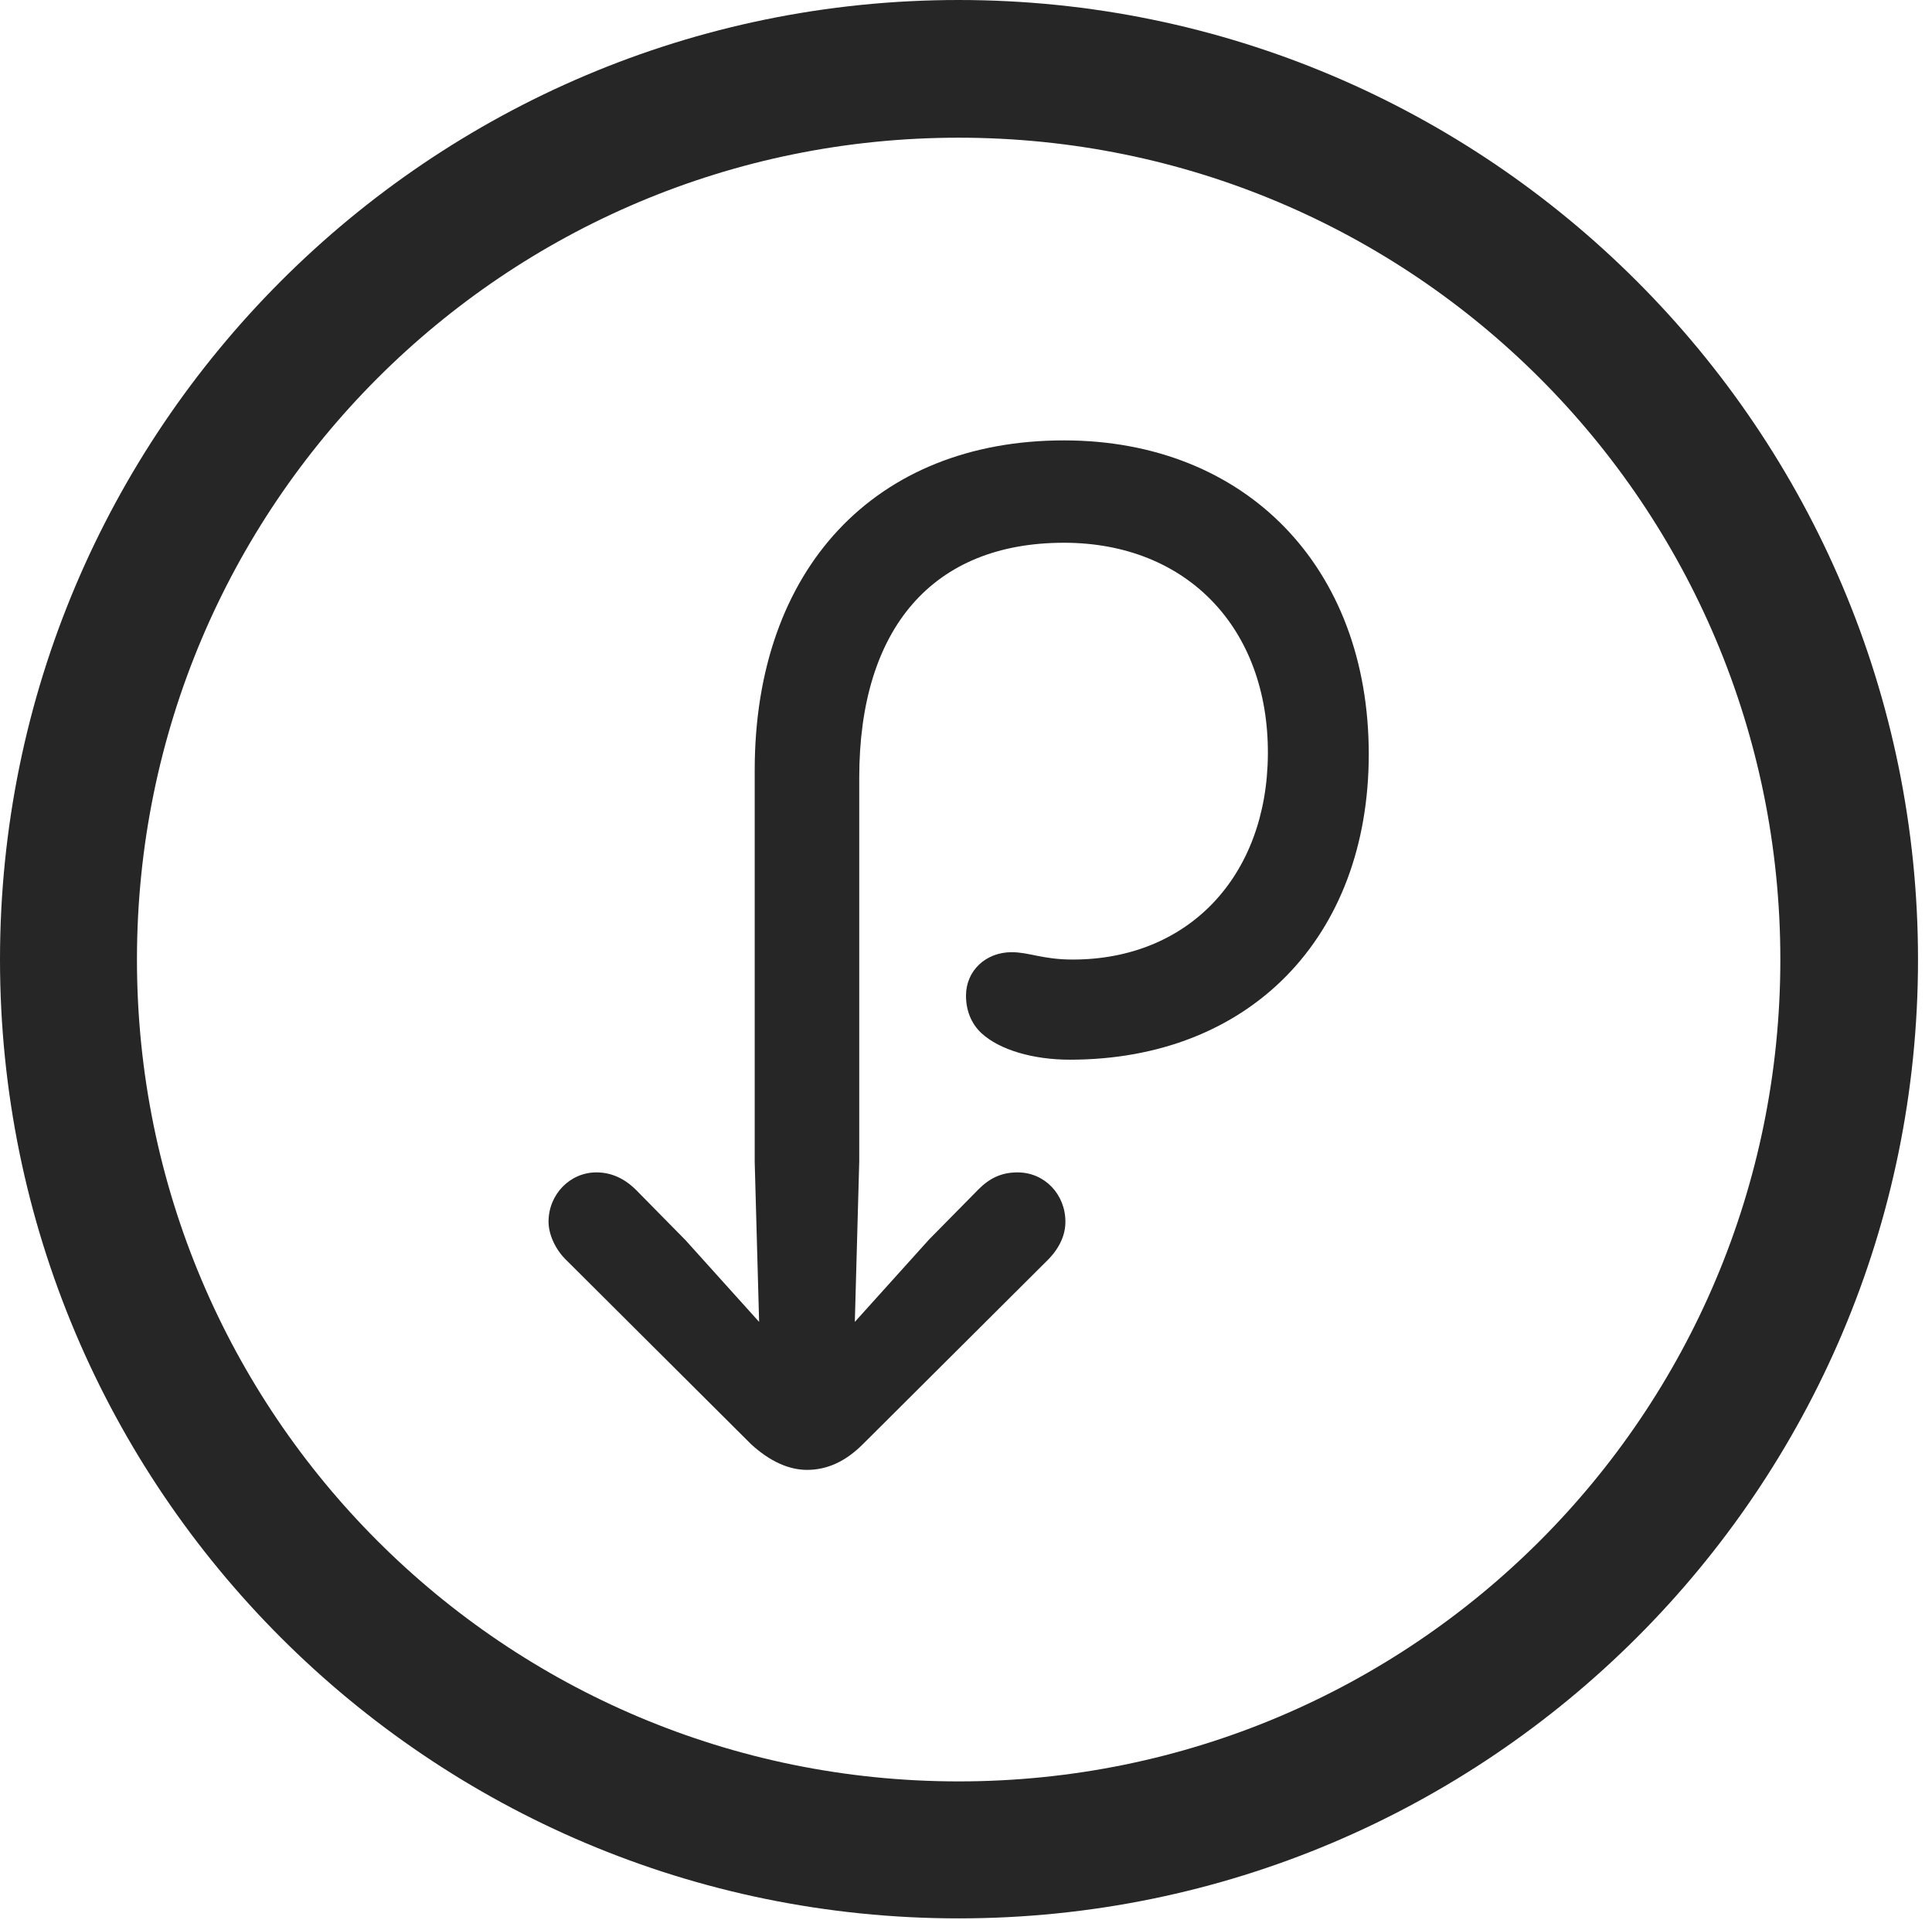 <?xml version="1.0" encoding="UTF-8"?>
<!--Generator: Apple Native CoreSVG 326-->
<!DOCTYPE svg
PUBLIC "-//W3C//DTD SVG 1.1//EN"
       "http://www.w3.org/Graphics/SVG/1.1/DTD/svg11.dtd">
<svg version="1.1" xmlns="http://www.w3.org/2000/svg" xmlns:xlink="http://www.w3.org/1999/xlink" viewBox="0 0 51.25 50.918">
 <g>
  <rect height="50.918" opacity="0" width="51.25" x="0" y="0"/>
  <path d="M25.43 50.879C39.473 50.879 50.879 39.492 50.879 25.449C50.879 11.406 39.473 0 25.43 0C11.387 0 0 11.406 0 25.449C0 39.492 11.387 50.879 25.43 50.879ZM25.43 47.246C13.379 47.246 3.633 37.5 3.633 25.449C3.633 13.398 13.379 3.652 25.43 3.652C37.48 3.652 47.227 13.398 47.227 25.449C47.227 37.5 37.48 47.246 25.43 47.246Z" fill="black" fill-opacity="0.85"/>
  <path d="M14.551 32.402C14.551 32.734 14.727 33.125 15 33.398L19.922 38.301C20.41 38.75 20.918 38.984 21.406 38.984C21.934 38.984 22.422 38.77 22.891 38.301L27.832 33.379C28.125 33.066 28.262 32.734 28.262 32.402C28.262 31.68 27.715 31.094 26.992 31.094C26.562 31.094 26.25 31.25 25.957 31.543L24.648 32.871L22.676 35.059L22.793 30.801L22.793 20.625C22.793 16.66 24.746 14.395 28.223 14.395C31.484 14.395 33.652 16.66 33.633 20C33.613 23.242 31.523 25.449 28.457 25.449C27.656 25.449 27.305 25.254 26.836 25.254C26.152 25.254 25.625 25.742 25.625 26.406C25.625 26.797 25.762 27.148 26.035 27.402C26.523 27.852 27.422 28.105 28.379 28.105C33.145 28.105 36.309 24.863 36.309 20C36.309 15.02 33.027 11.68 28.223 11.68C23.223 11.68 20.02 15.078 20.02 20.43L20.02 30.82L20.137 35.059L18.184 32.891L16.875 31.562C16.562 31.25 16.211 31.094 15.82 31.094C15.117 31.094 14.551 31.68 14.551 32.402Z" fill="black" fill-opacity="0.85"/>
 </g>
</svg>
